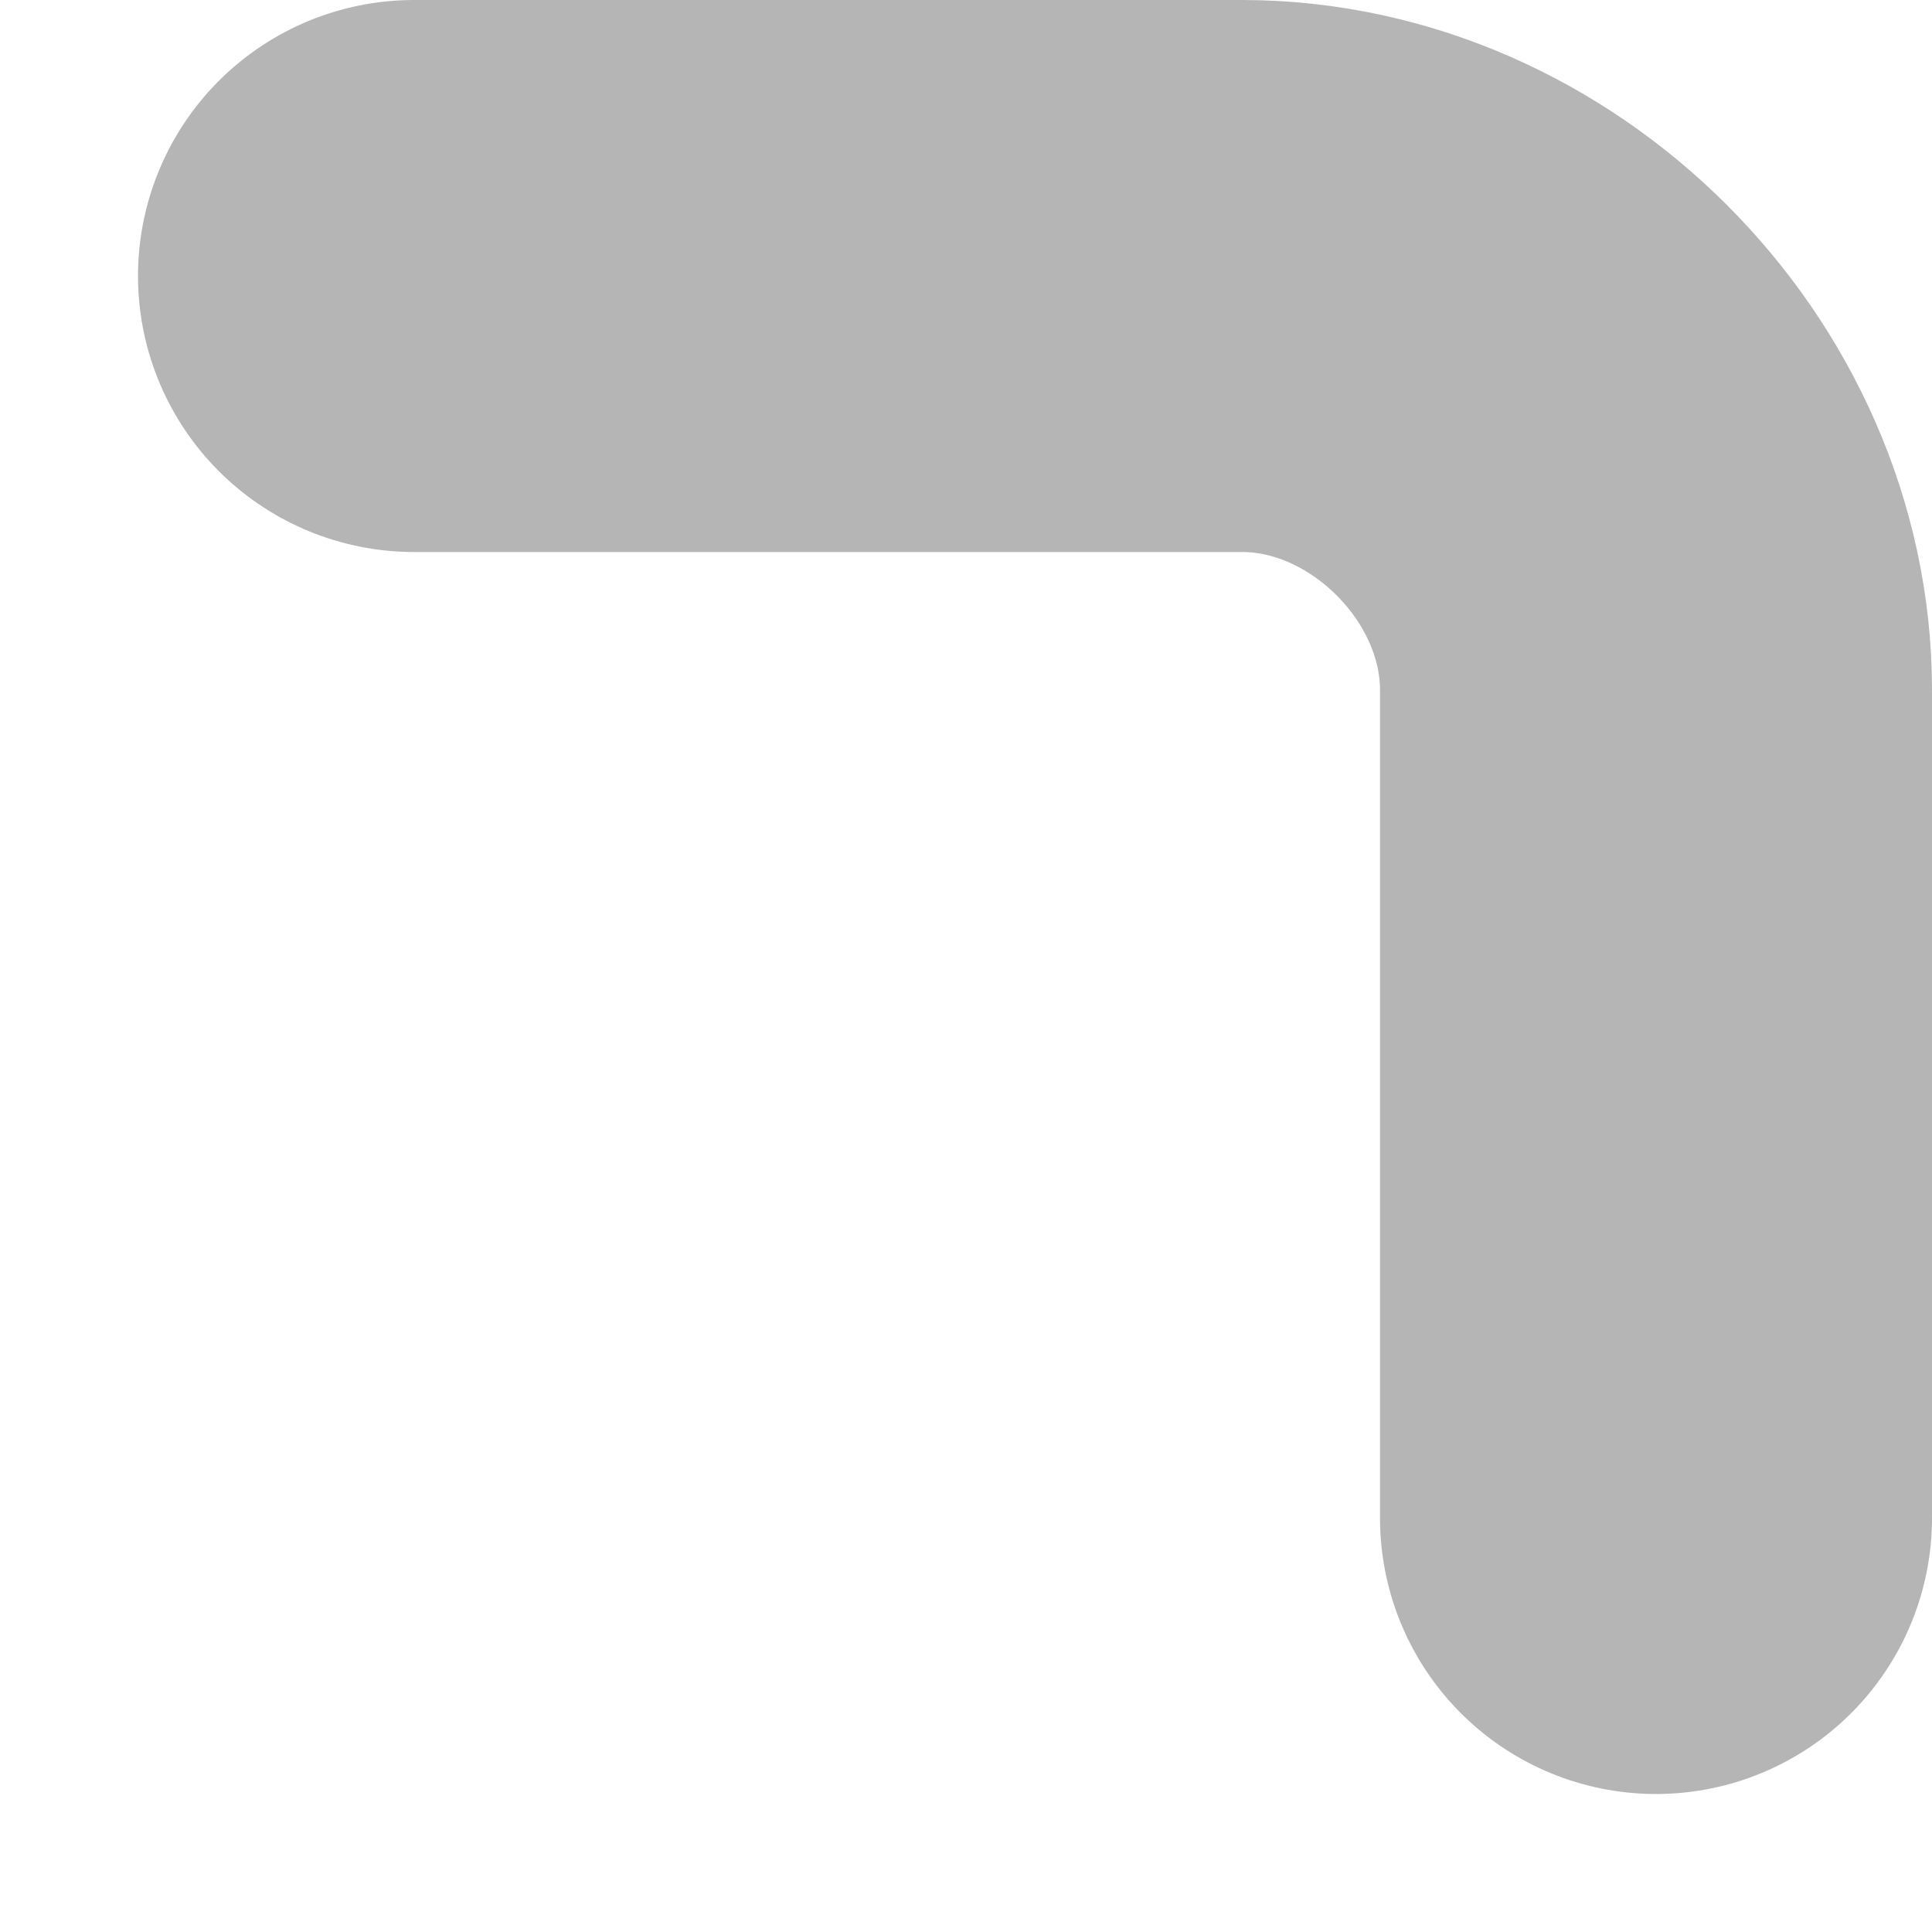 <svg width="7" height="7" viewBox="0 0 7 7" fill="none" xmlns="http://www.w3.org/2000/svg">
<path d="M1.5 1H4.5C5.3 1 6 1.7 6 2.5V5.5" stroke="#B5B5B5" stroke-width="2" stroke-miterlimit="10" stroke-linecap="round" stroke-linejoin="round"/>
</svg>
